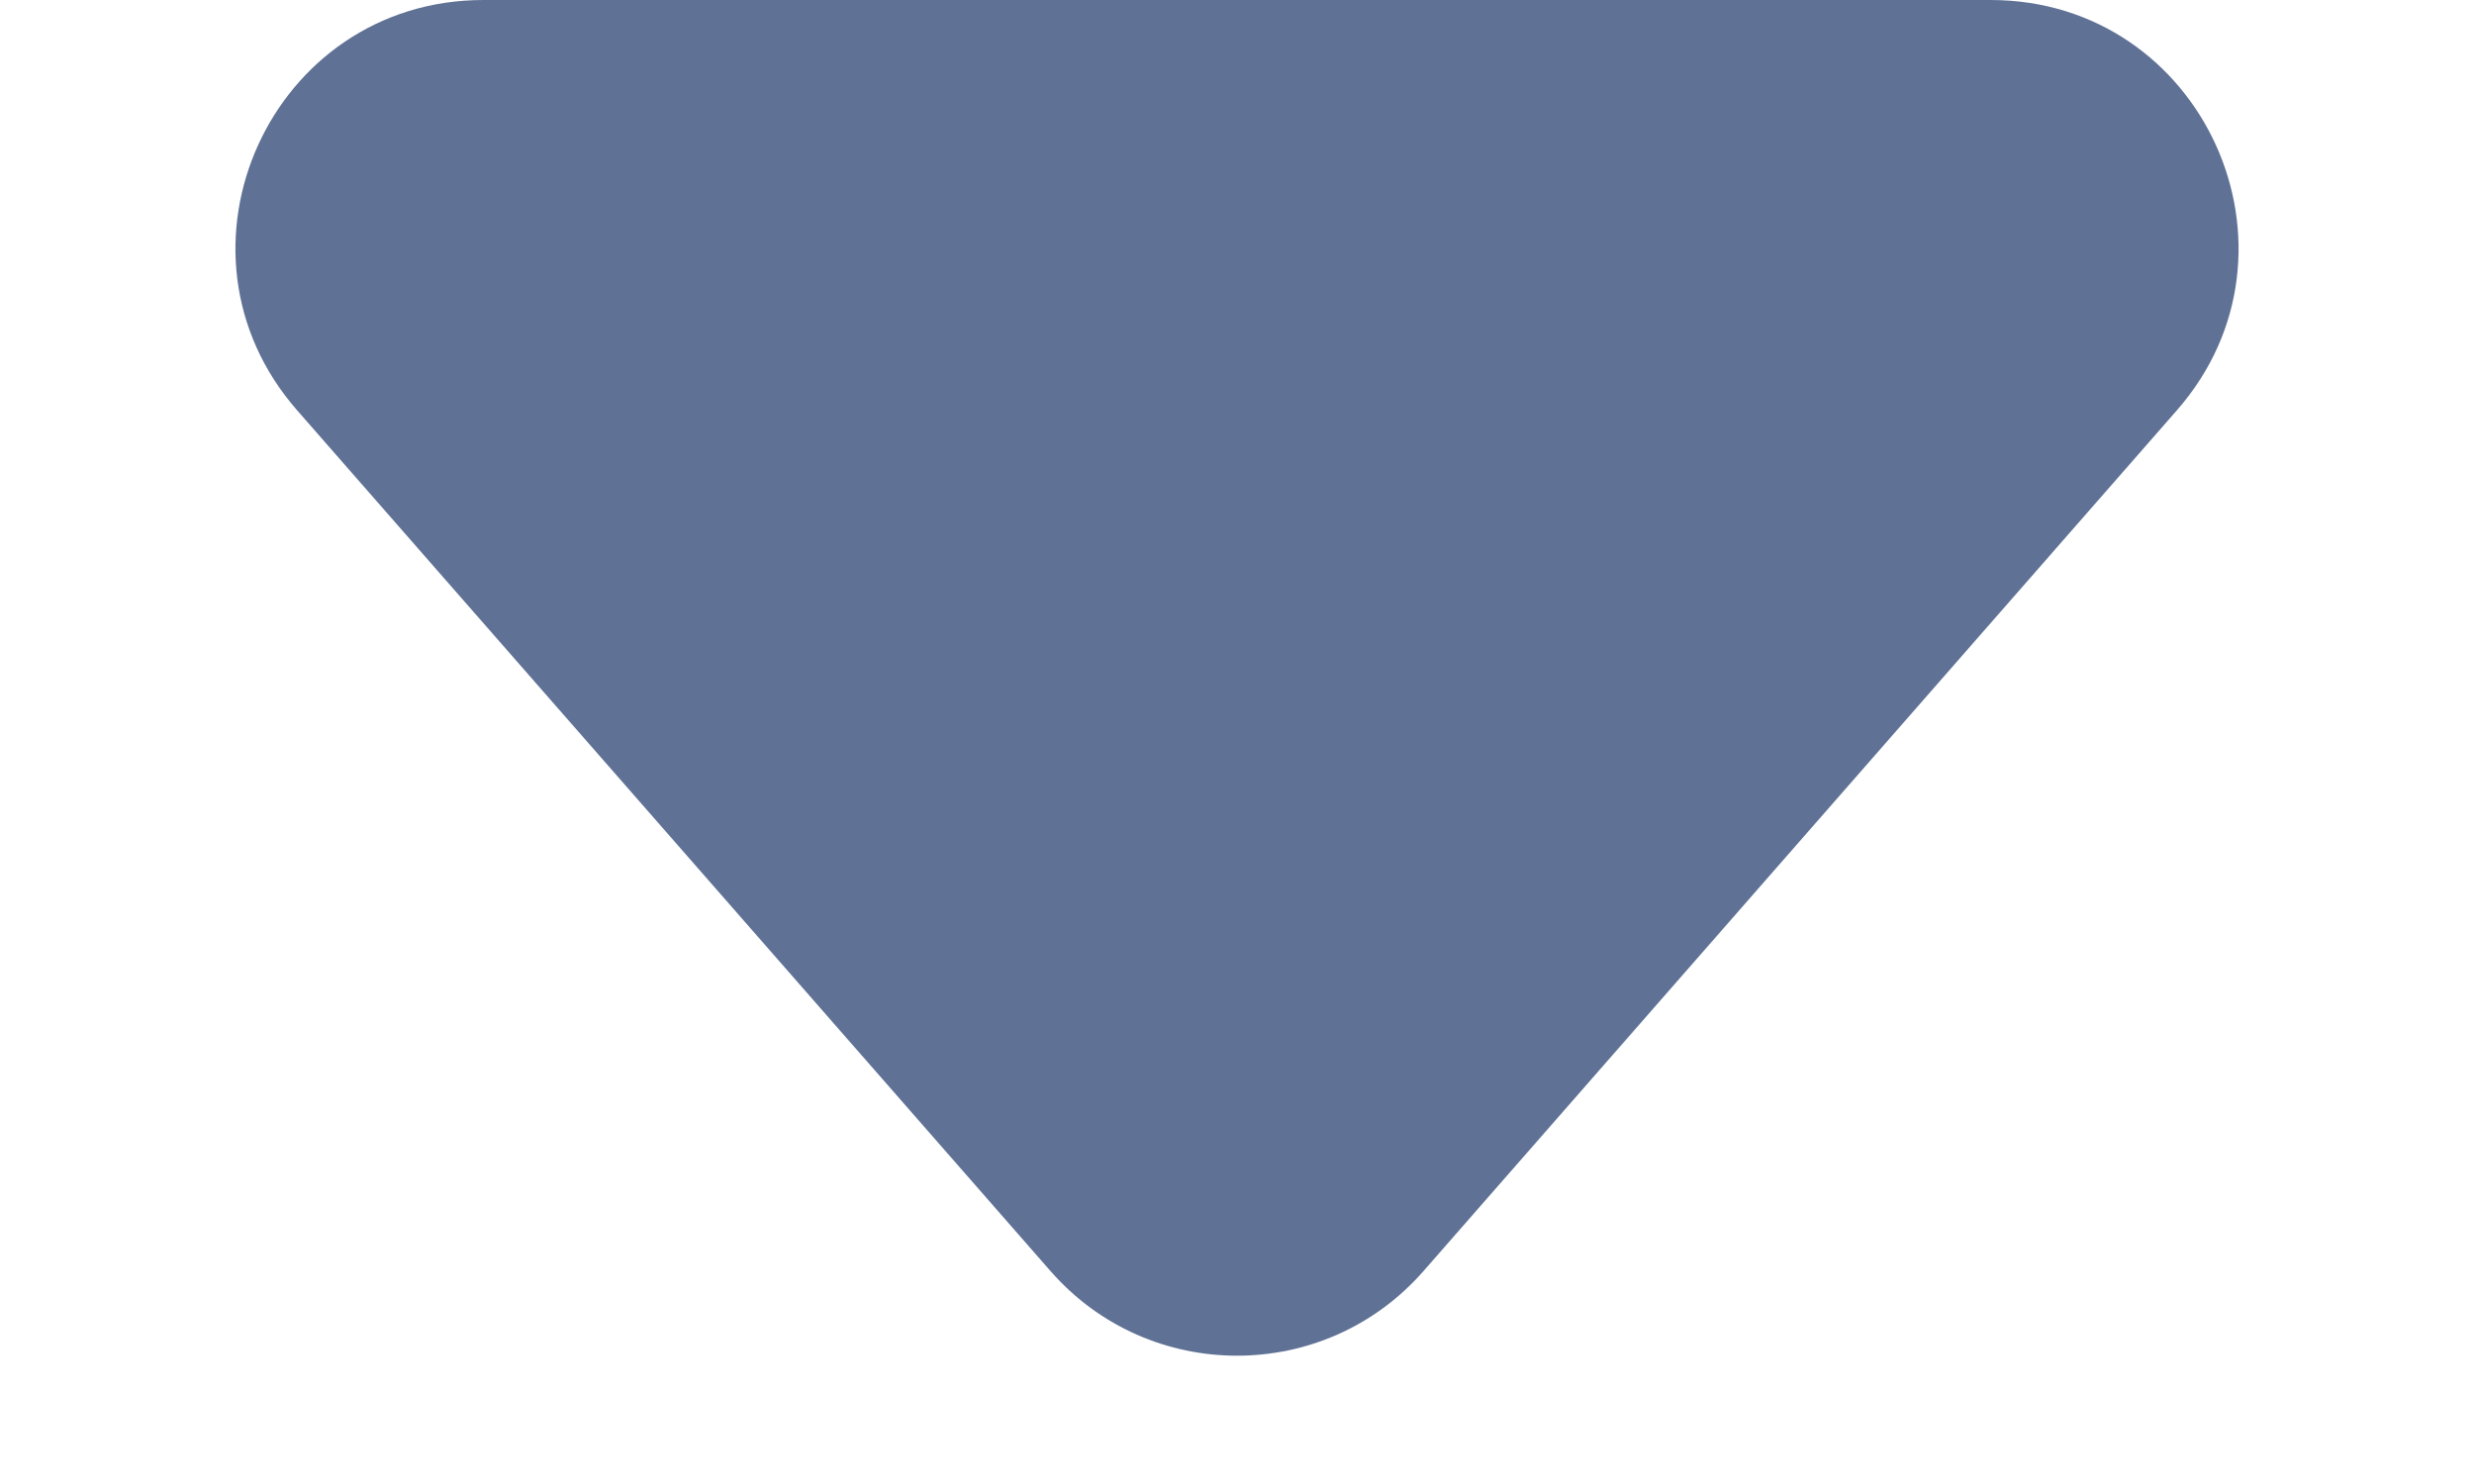 <svg width="10" height="6" viewBox="0 0 10 6" fill="none" xmlns="http://www.w3.org/2000/svg">
<path fill-rule="evenodd" clip-rule="evenodd" d="M4.247 5.14C4.646 5.595 5.354 5.595 5.753 5.14L8.799 1.659C9.365 1.012 8.905 0 8.046 0H1.954C1.095 0 0.635 1.012 1.201 1.659L4.247 5.14Z" fill="#5F7195"/>
</svg>
